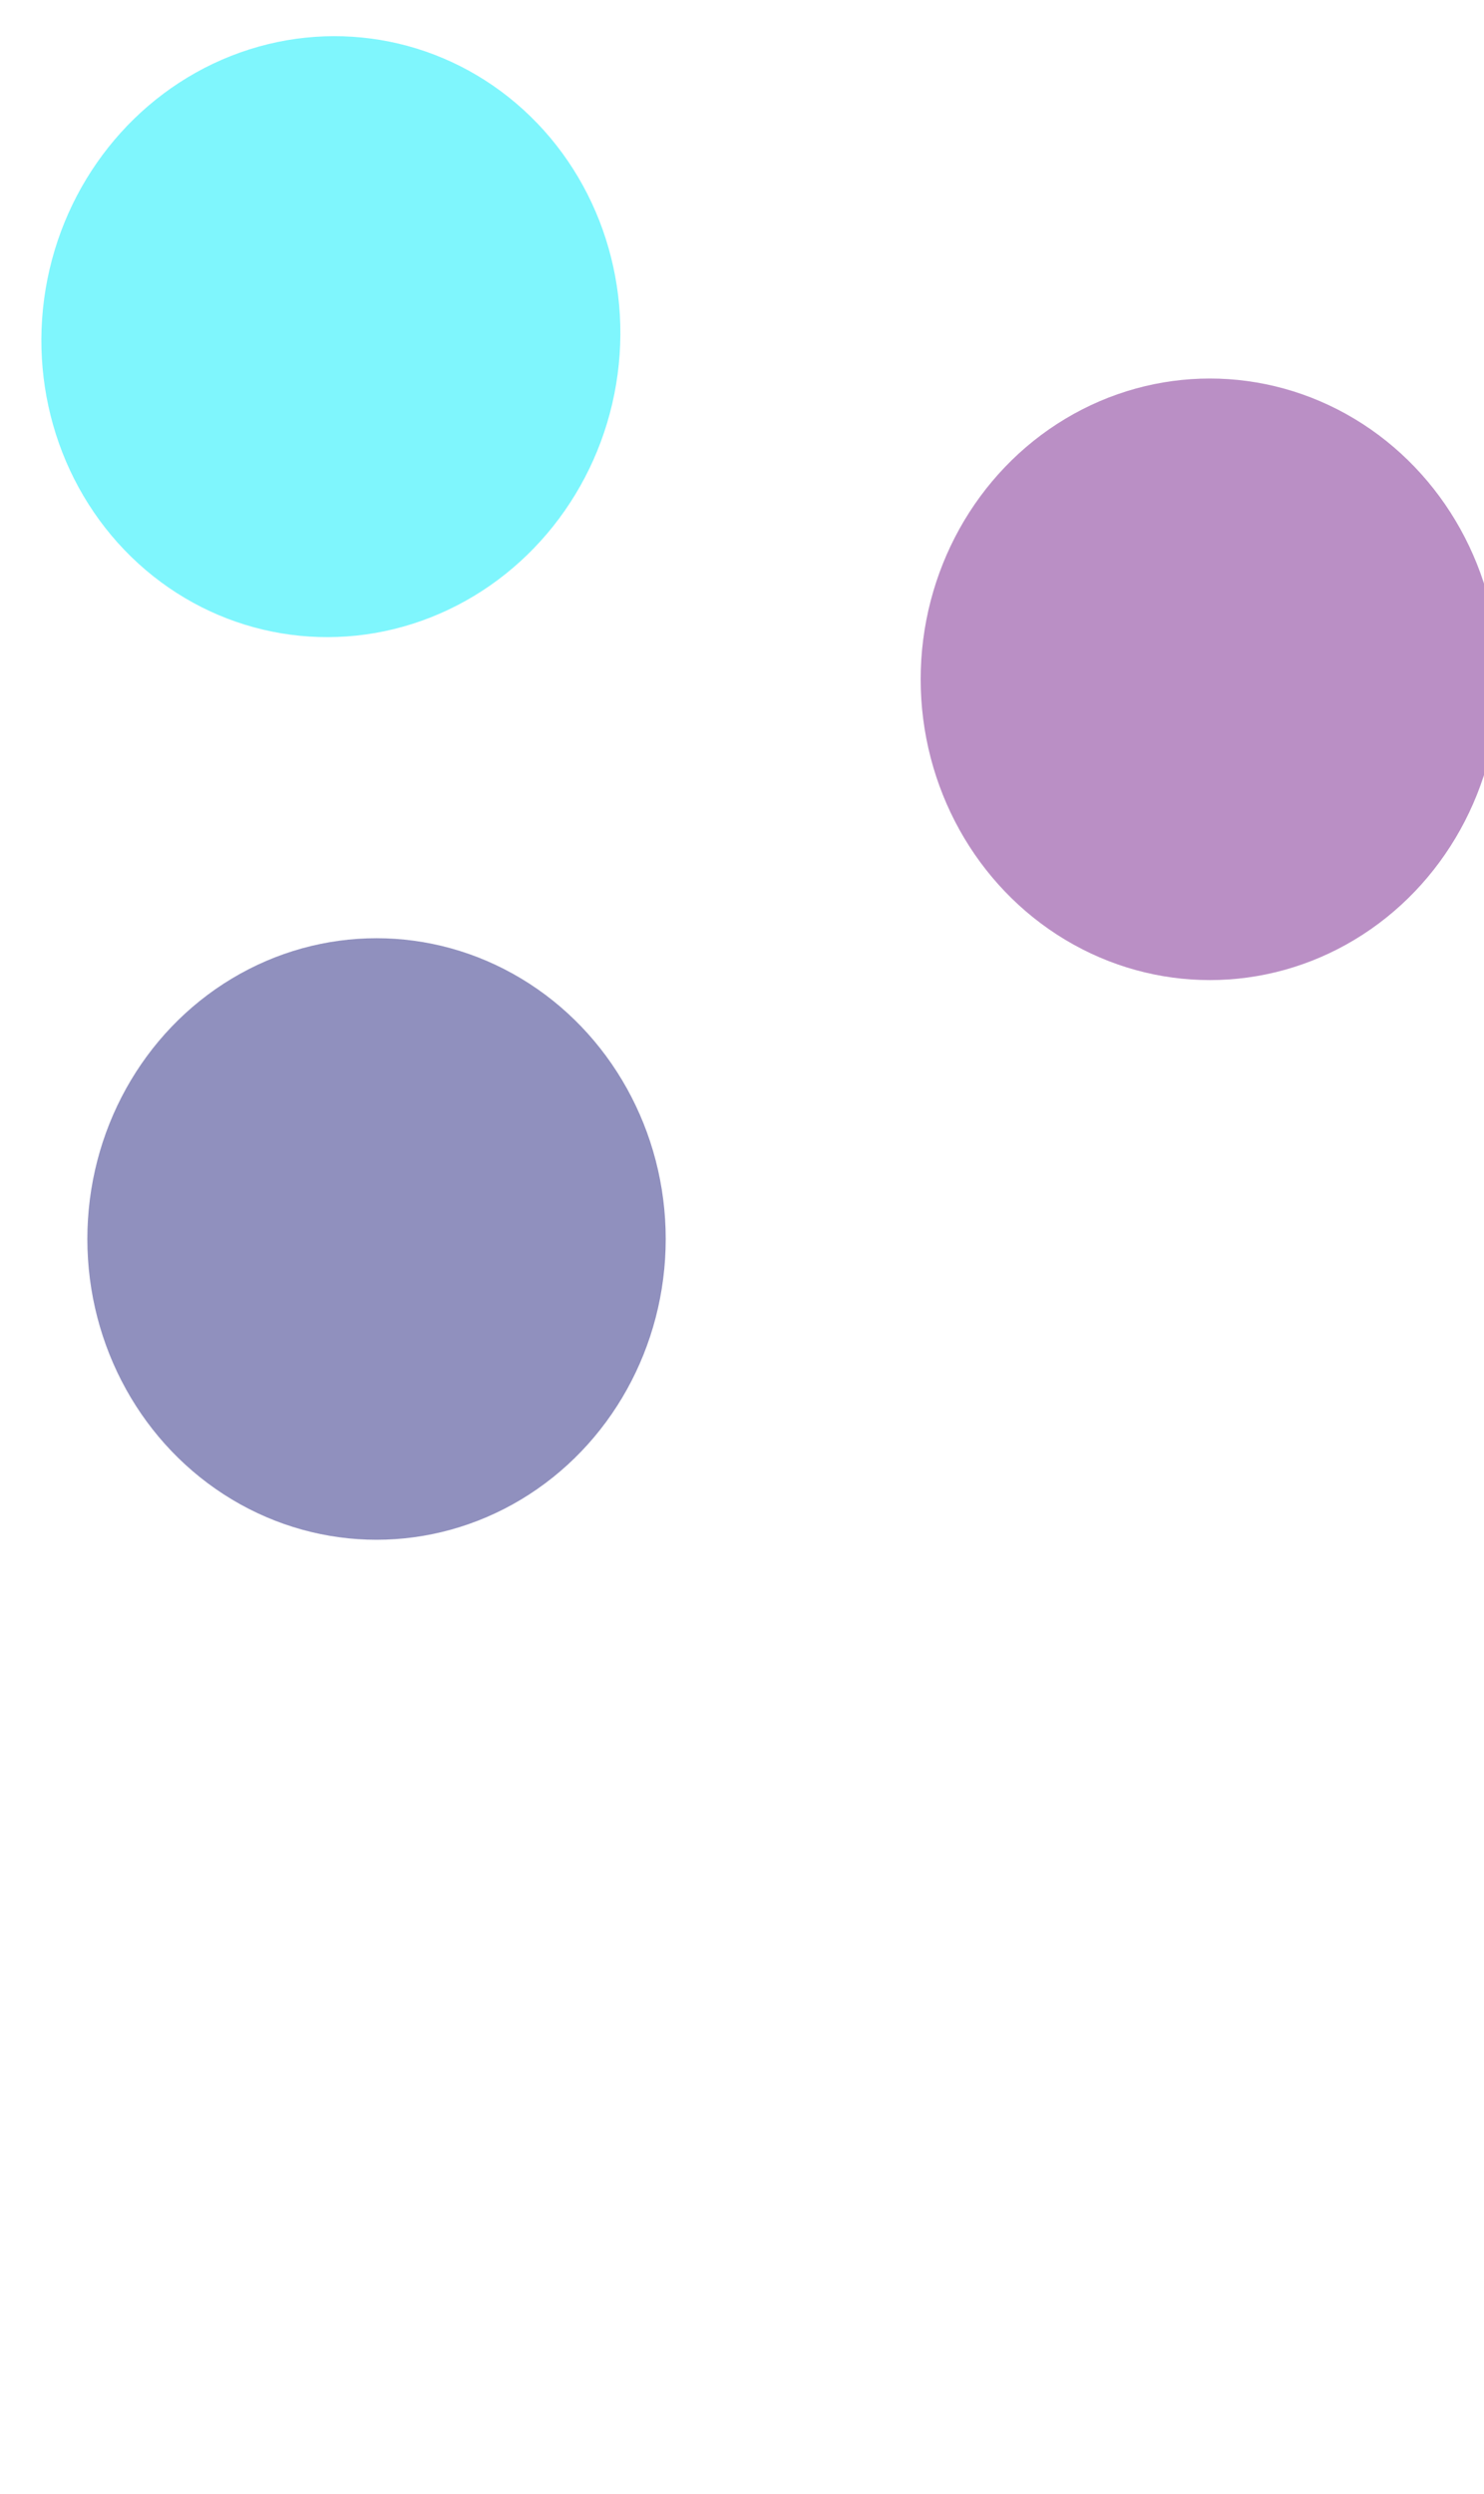 <svg width="390" height="655" viewBox="0 0 390 655" fill="none" xmlns="http://www.w3.org/2000/svg">
<g opacity="0.5" filter="url(#filter0_f_1_246)">
<ellipse cx="86.954" cy="88.42" rx="76" ry="79" transform="rotate(-170.537 86.954 88.42)" fill="#00EDFC"/>
<ellipse cx="317.954" cy="178.42" rx="76" ry="79" fill="#751F8B"/>
<ellipse cx="98.954" cy="325.42" rx="76" ry="79" fill="#22227E"/>
</g>
<defs>
<filter id="filter0_f_1_246" x="-239.141" y="-240.512" width="883.095" height="894.932" filterUnits="userSpaceOnUse" color-interpolation-filters="sRGB">
<feFlood flood-opacity="0" result="BackgroundImageFix"/>
<feBlend mode="normal" in="SourceGraphic" in2="BackgroundImageFix" result="shape"/>
<feGaussianBlur stdDeviation="125" result="effect1_foregroundBlur_1_246"/>
</filter>
</defs>
</svg>
